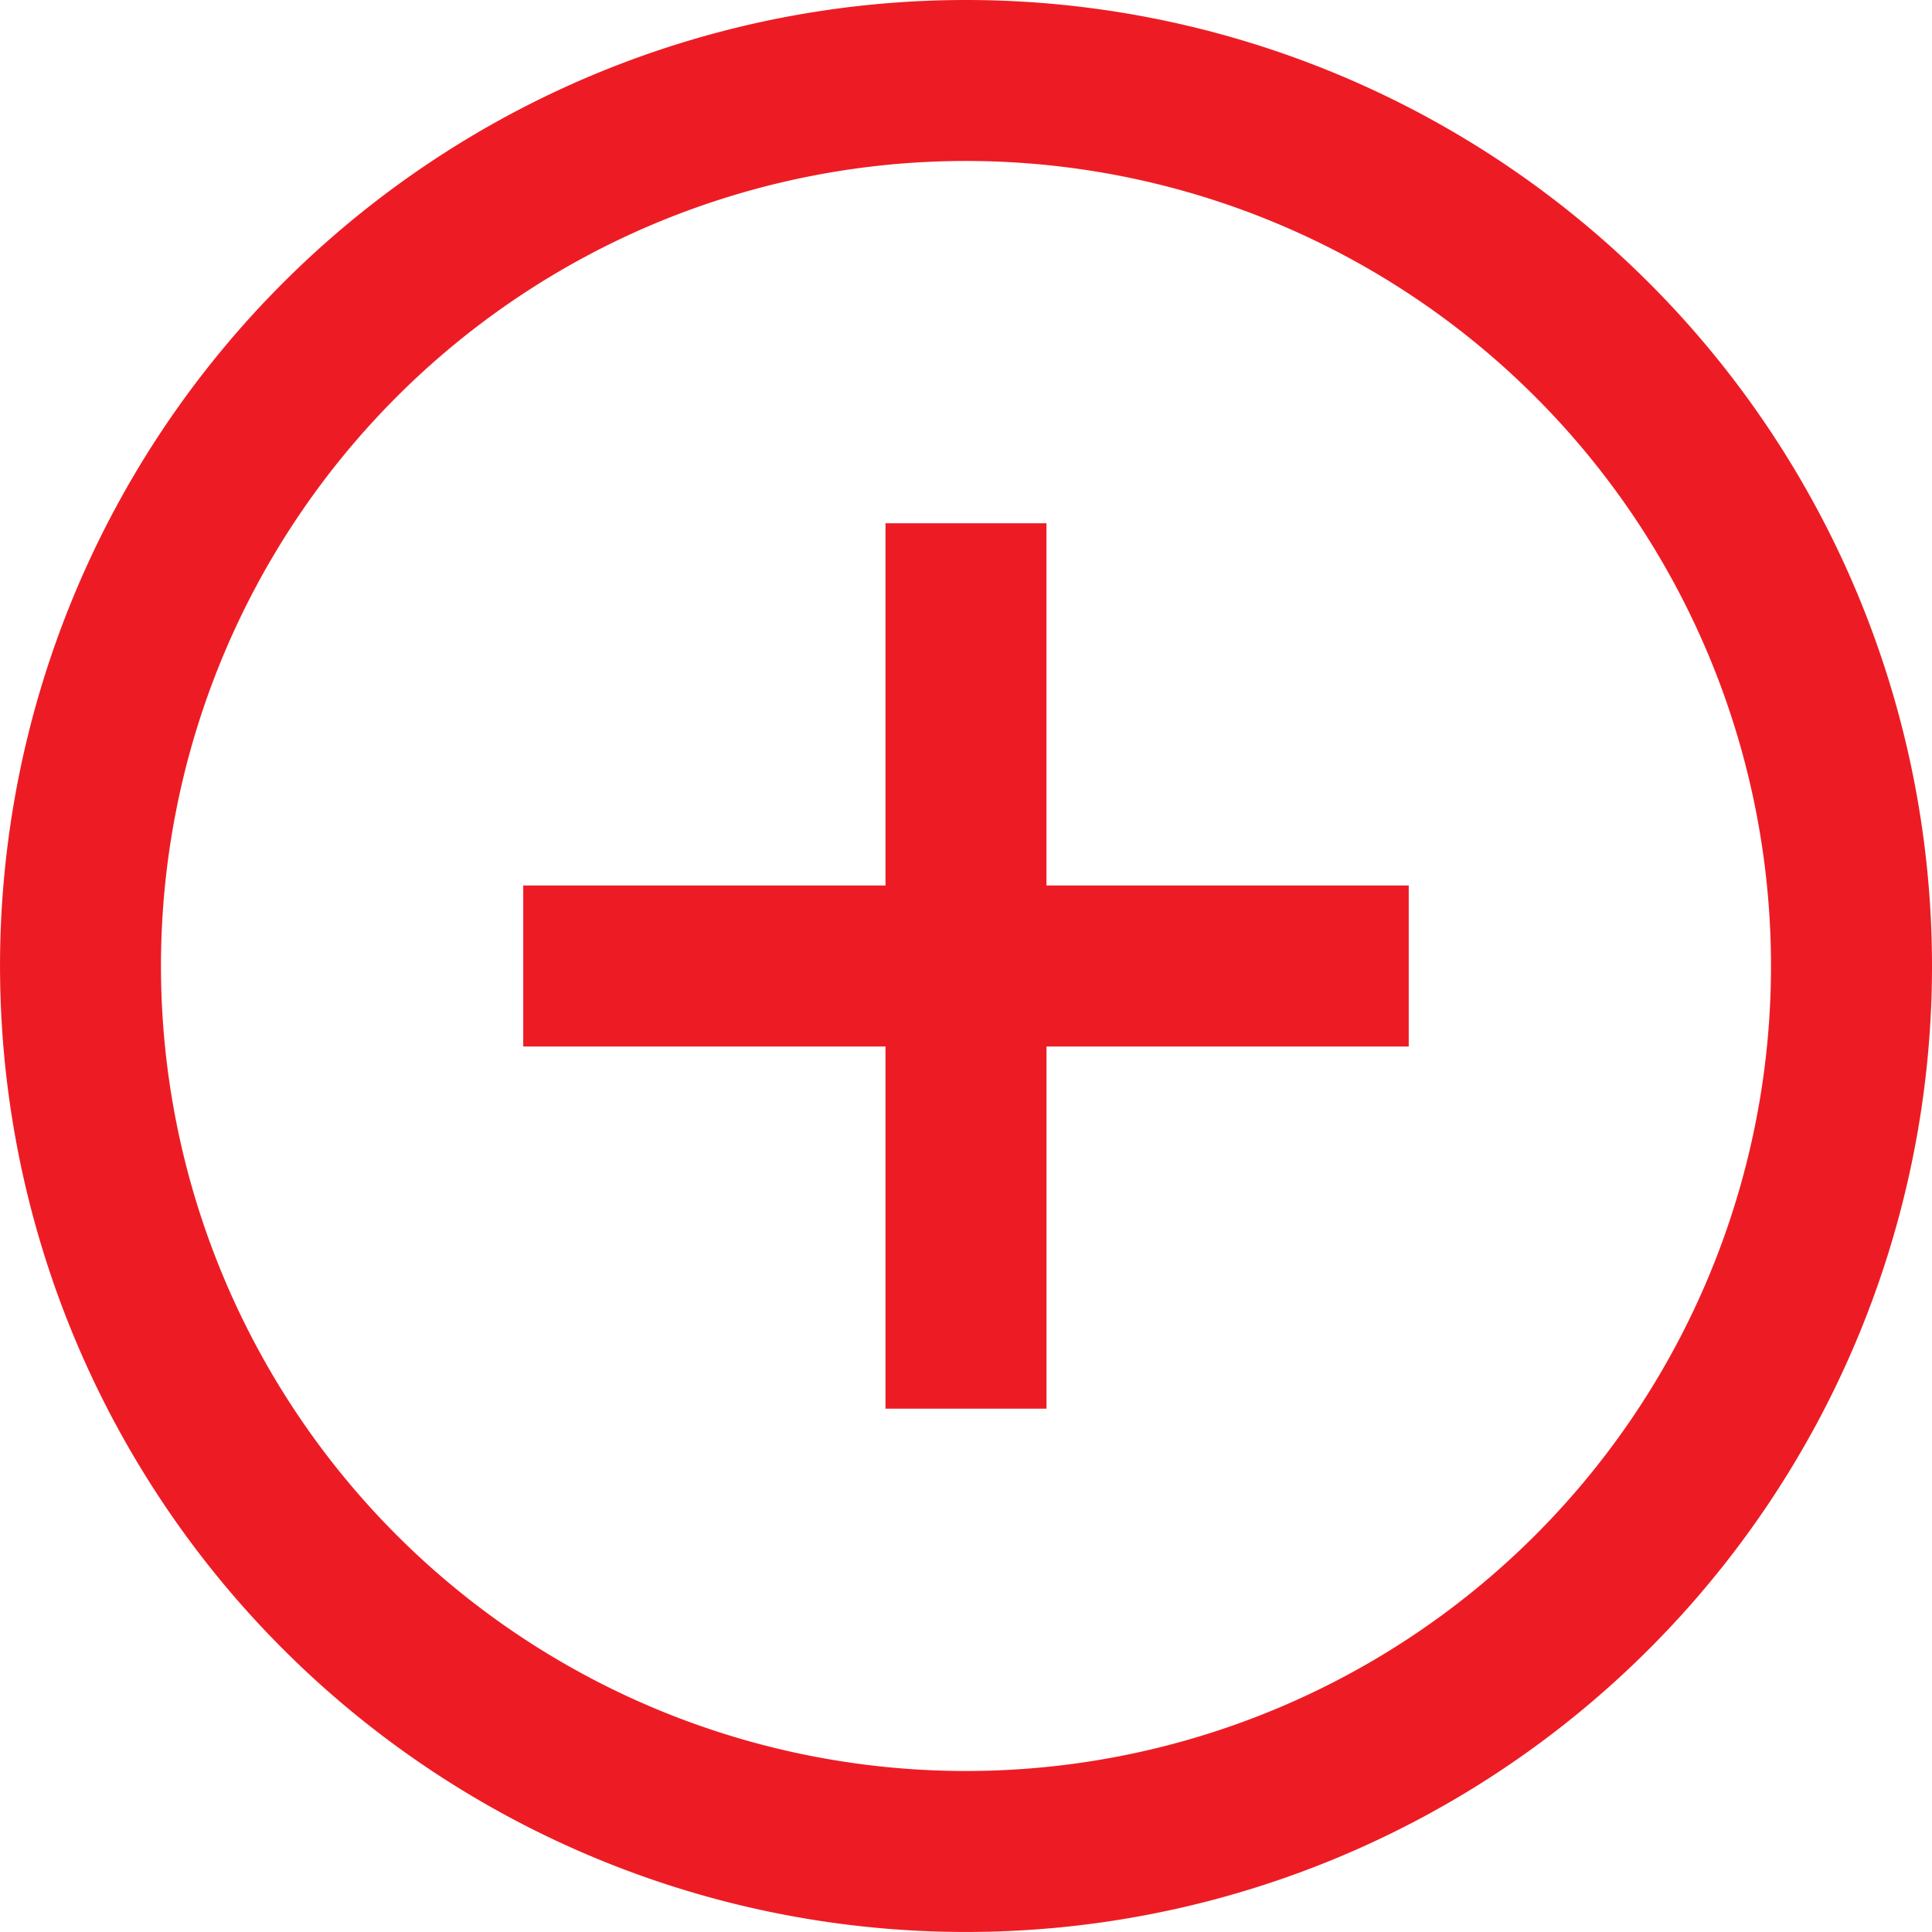 <svg id="Group_17835" data-name="Group 17835" xmlns="http://www.w3.org/2000/svg" width="62.553" height="62.553" viewBox="0 0 62.553 62.553">
  <g id="iconfinder_add-outline_3017947" transform="translate(0 0)">
    <path id="Path_15430" data-name="Path 15430" d="M31.276,0A31.276,31.276,0,1,0,62.553,31.276,31.276,31.276,0,0,0,31.276,0Zm0,57.34A26.064,26.064,0,1,1,57.34,31.276,26.063,26.063,0,0,1,31.276,57.34Z" fill="#ed1c24"/>
    <path id="Path_15431" data-name="Path 15431" d="M41.67,24.728H29.941V13H24.729V24.728H13v5.213H24.729V41.667h5.213V29.941H41.67Z" transform="translate(3.941 3.942)" fill="#ed1c24"/>
  </g>
</svg>
